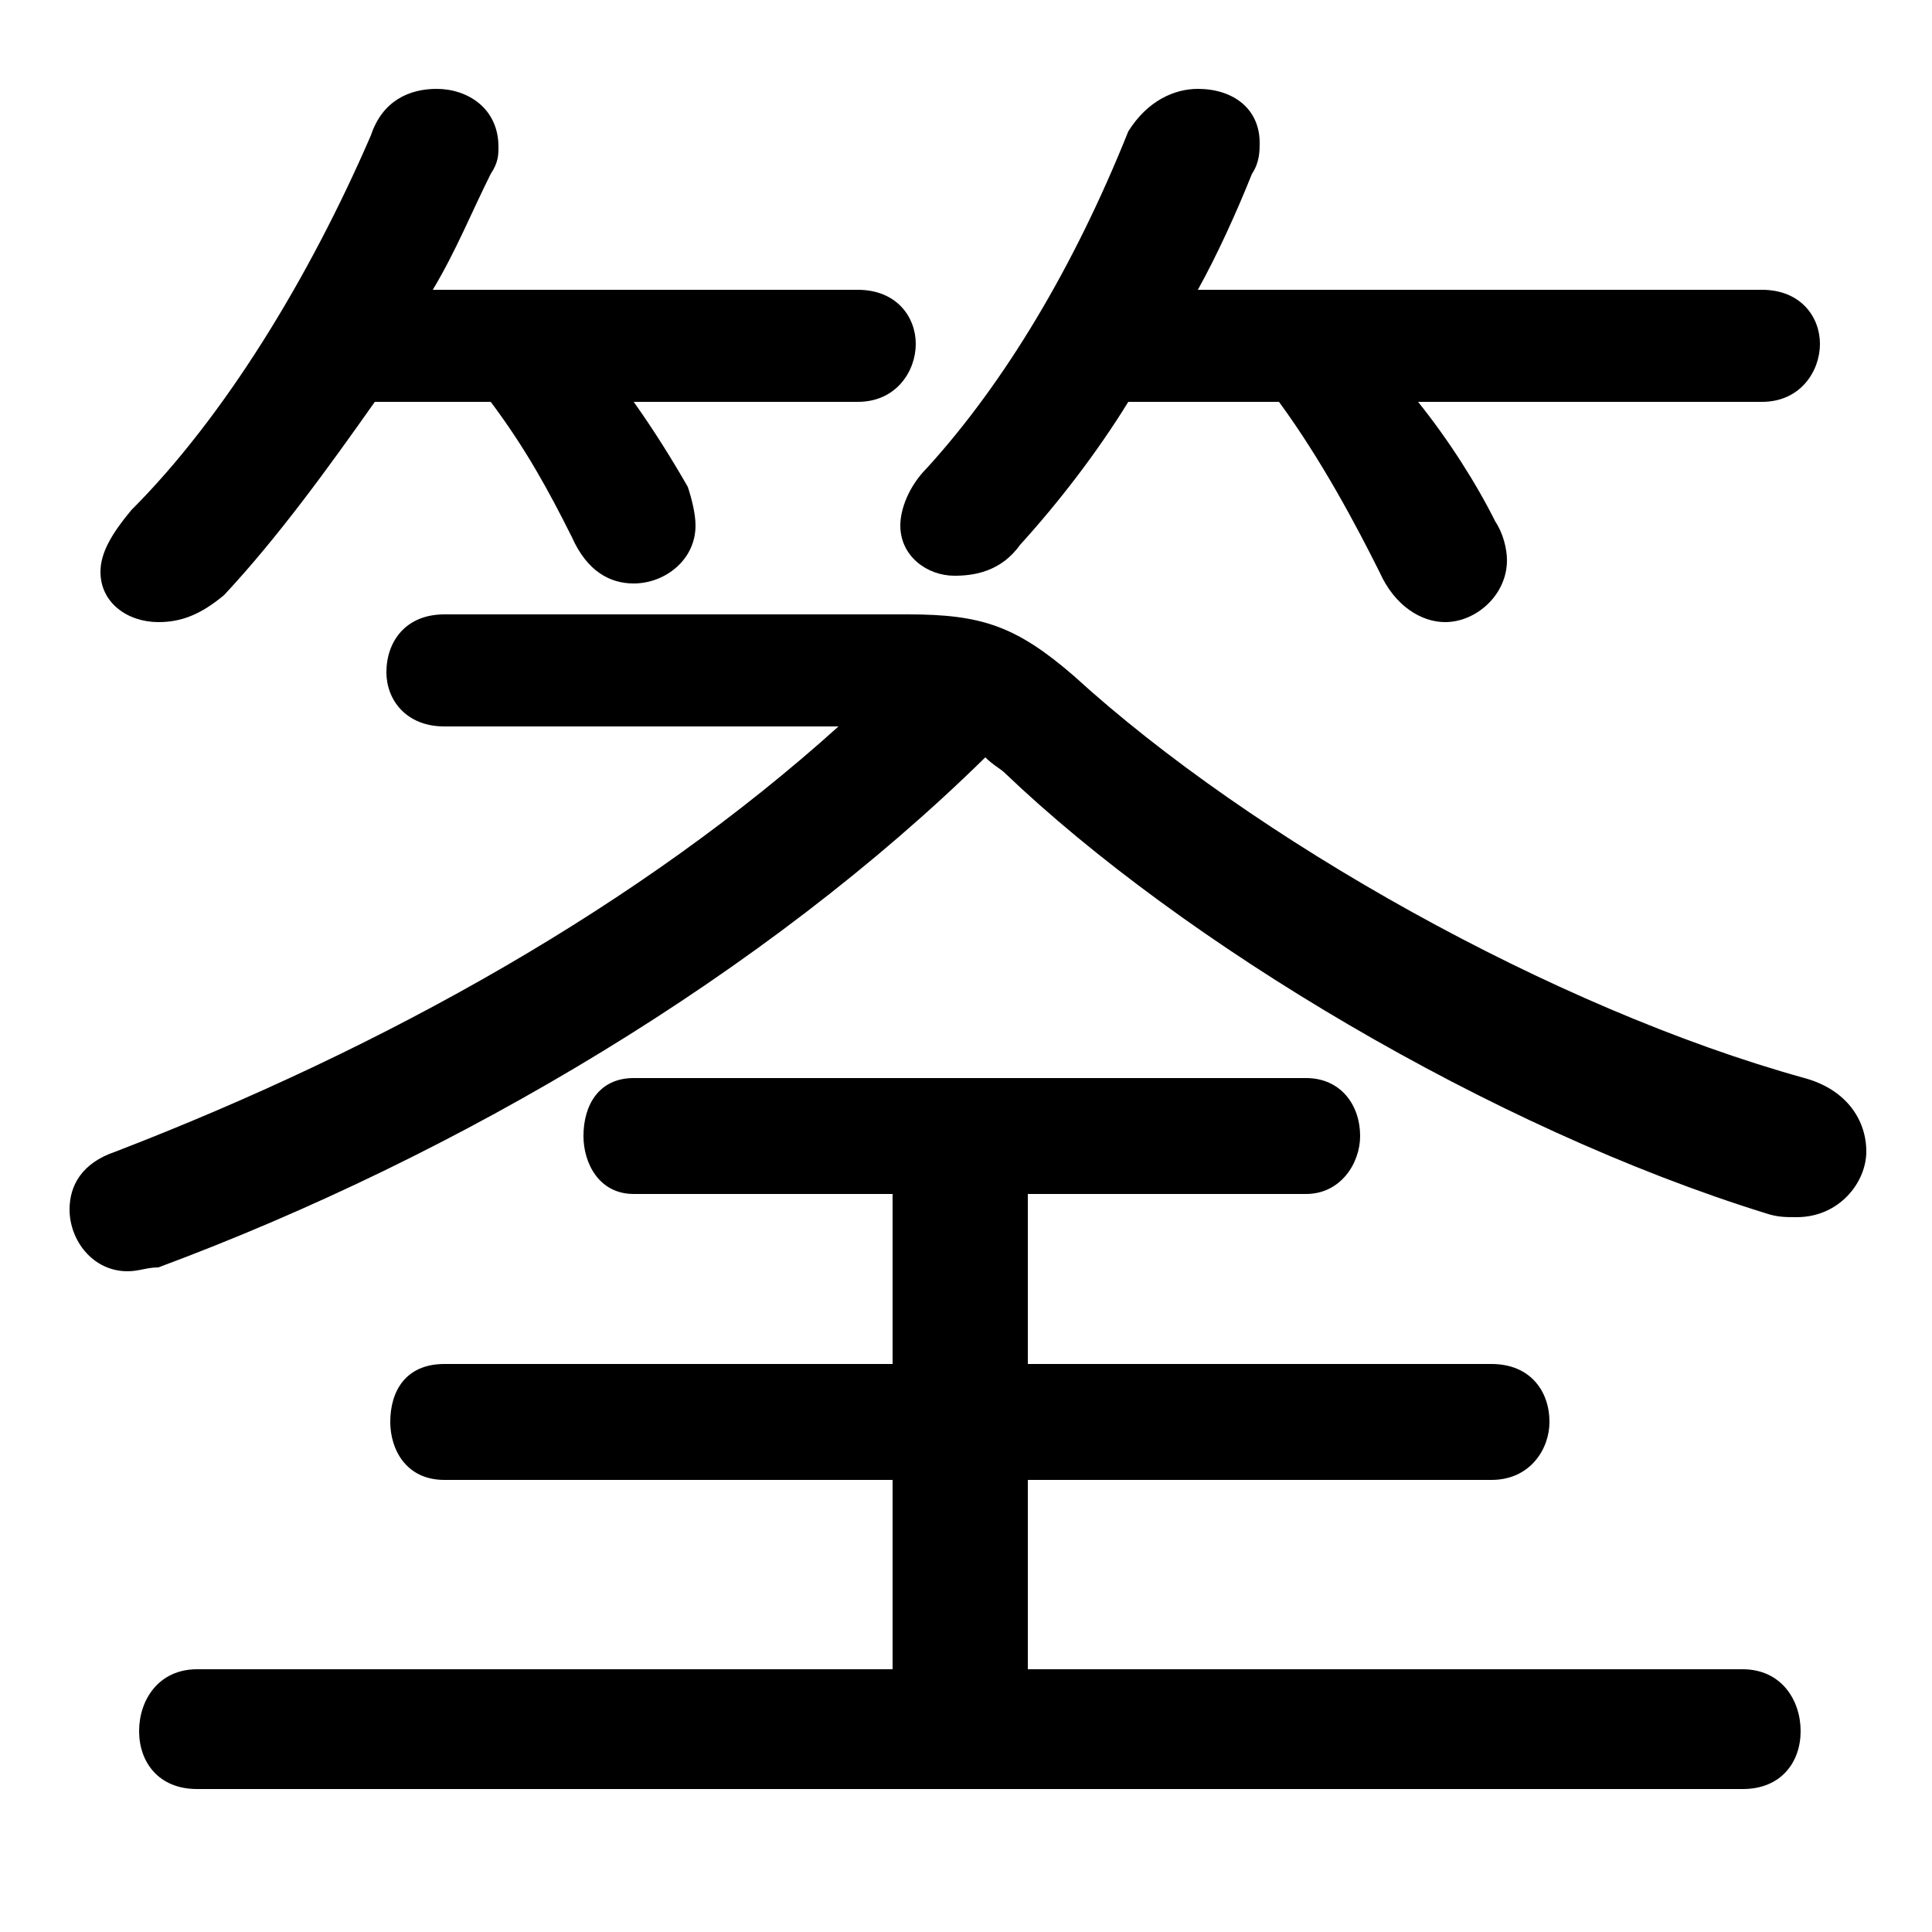 <svg xmlns="http://www.w3.org/2000/svg" viewBox="0 -44.0 50.0 50.0">
    <rect x="0" y="-44.0" width="50.0" height="50.0" fill="#808080" stroke="none"/>
    <g transform="scale(1, -1)">
        <!-- ボディの枠 -->
        <rect x="0" y="-6.0" width="50.0" height="50.0"
            stroke="white" fill="white"/>
        <!-- グリフ座標系の原点 -->
        <circle cx="0" cy="0" r="5" fill="white"/>
        <!-- グリフのアウトライン -->
        <g style="fill:black;stroke:#000000;stroke-width:0;stroke-linecap:round;stroke-linejoin:round;">
        <path d="M 26.6 13.1 L 33.8 13.1 C 34.7 13.1 35.2 13.9 35.2 14.6 C 35.2 15.4 34.7 16.1 33.8 16.1 L 16.4 16.1 C 15.5 16.1 15.1 15.4 15.1 14.6 C 15.1 13.9 15.5 13.1 16.4 13.1 L 23.1 13.1 L 23.1 8.7 L 11.5 8.7 C 10.5 8.7 10.1 8.0 10.1 7.2 C 10.1 6.5 10.5 5.7 11.5 5.7 L 23.1 5.7 L 23.1 0.8 L 5.1 0.8 C 4.1 0.8 3.6 0.0 3.6 -0.8 C 3.6 -1.6 4.1 -2.3 5.1 -2.3 L 45.1 -2.3 C 46.1 -2.3 46.6 -1.6 46.6 -0.8 C 46.6 0.0 46.1 0.8 45.1 0.8 L 26.6 0.8 L 26.6 5.7 L 38.6 5.7 C 39.6 5.7 40.1 6.5 40.1 7.2 C 40.1 8.0 39.6 8.7 38.6 8.7 L 26.6 8.7 Z M 12.7 33.6 C 13.6 32.4 14.2 31.3 14.8 30.1 C 15.2 29.2 15.8 28.9 16.4 28.9 C 17.2 28.9 18.0 29.5 18.0 30.4 C 18.0 30.7 17.9 31.1 17.8 31.4 C 17.4 32.1 16.9 32.9 16.4 33.6 L 22.2 33.6 C 23.2 33.6 23.7 34.4 23.7 35.1 C 23.7 35.8 23.2 36.5 22.2 36.5 L 11.2 36.5 C 11.8 37.5 12.2 38.5 12.7 39.5 C 12.9 39.8 12.9 40.0 12.9 40.2 C 12.9 41.2 12.1 41.7 11.3 41.7 C 10.6 41.7 9.9 41.4 9.6 40.5 C 8.0 36.8 5.8 33.2 3.4 30.8 C 2.9 30.2 2.6 29.7 2.6 29.2 C 2.6 28.4 3.3 27.9 4.1 27.9 C 4.7 27.9 5.2 28.1 5.8 28.6 C 7.2 30.1 8.5 31.9 9.7 33.6 Z M 21.7 25.2 C 16.6 20.6 10.0 16.9 3.0 14.2 C 2.1 13.9 1.8 13.3 1.8 12.7 C 1.8 11.9 2.4 11.1 3.3 11.1 C 3.6 11.1 3.8 11.2 4.1 11.2 C 11.9 14.1 19.8 18.8 25.5 24.4 C 25.7 24.2 25.9 24.1 26.0 24.0 C 30.6 19.6 38.6 14.8 45.7 12.6 C 46.0 12.5 46.2 12.5 46.5 12.5 C 47.6 12.5 48.3 13.4 48.3 14.2 C 48.3 15.0 47.8 15.8 46.7 16.1 C 40.2 17.9 32.4 22.3 27.8 26.5 C 26.3 27.8 25.4 28.1 23.5 28.1 L 11.5 28.1 C 10.5 28.1 10.0 27.4 10.0 26.6 C 10.0 25.9 10.5 25.2 11.5 25.2 Z M 33.1 33.6 C 34.2 32.1 35.1 30.4 35.7 29.2 C 36.1 28.3 36.8 27.9 37.4 27.9 C 38.2 27.9 39.0 28.6 39.0 29.5 C 39.0 29.8 38.9 30.2 38.7 30.5 C 38.2 31.5 37.5 32.6 36.7 33.6 L 45.6 33.6 C 46.6 33.6 47.1 34.4 47.1 35.1 C 47.1 35.8 46.6 36.5 45.6 36.5 L 31.0 36.5 C 31.5 37.4 32.0 38.5 32.4 39.5 C 32.6 39.8 32.6 40.1 32.6 40.3 C 32.6 41.2 31.9 41.7 31.0 41.7 C 30.4 41.7 29.7 41.4 29.2 40.6 C 27.8 37.1 26.0 34.1 24.0 31.9 C 23.5 31.4 23.3 30.8 23.3 30.4 C 23.3 29.6 24.0 29.1 24.7 29.1 C 25.2 29.1 25.9 29.2 26.4 29.9 C 27.4 31.0 28.4 32.3 29.2 33.6 Z"/>
    </g>
    </g>
</svg>
